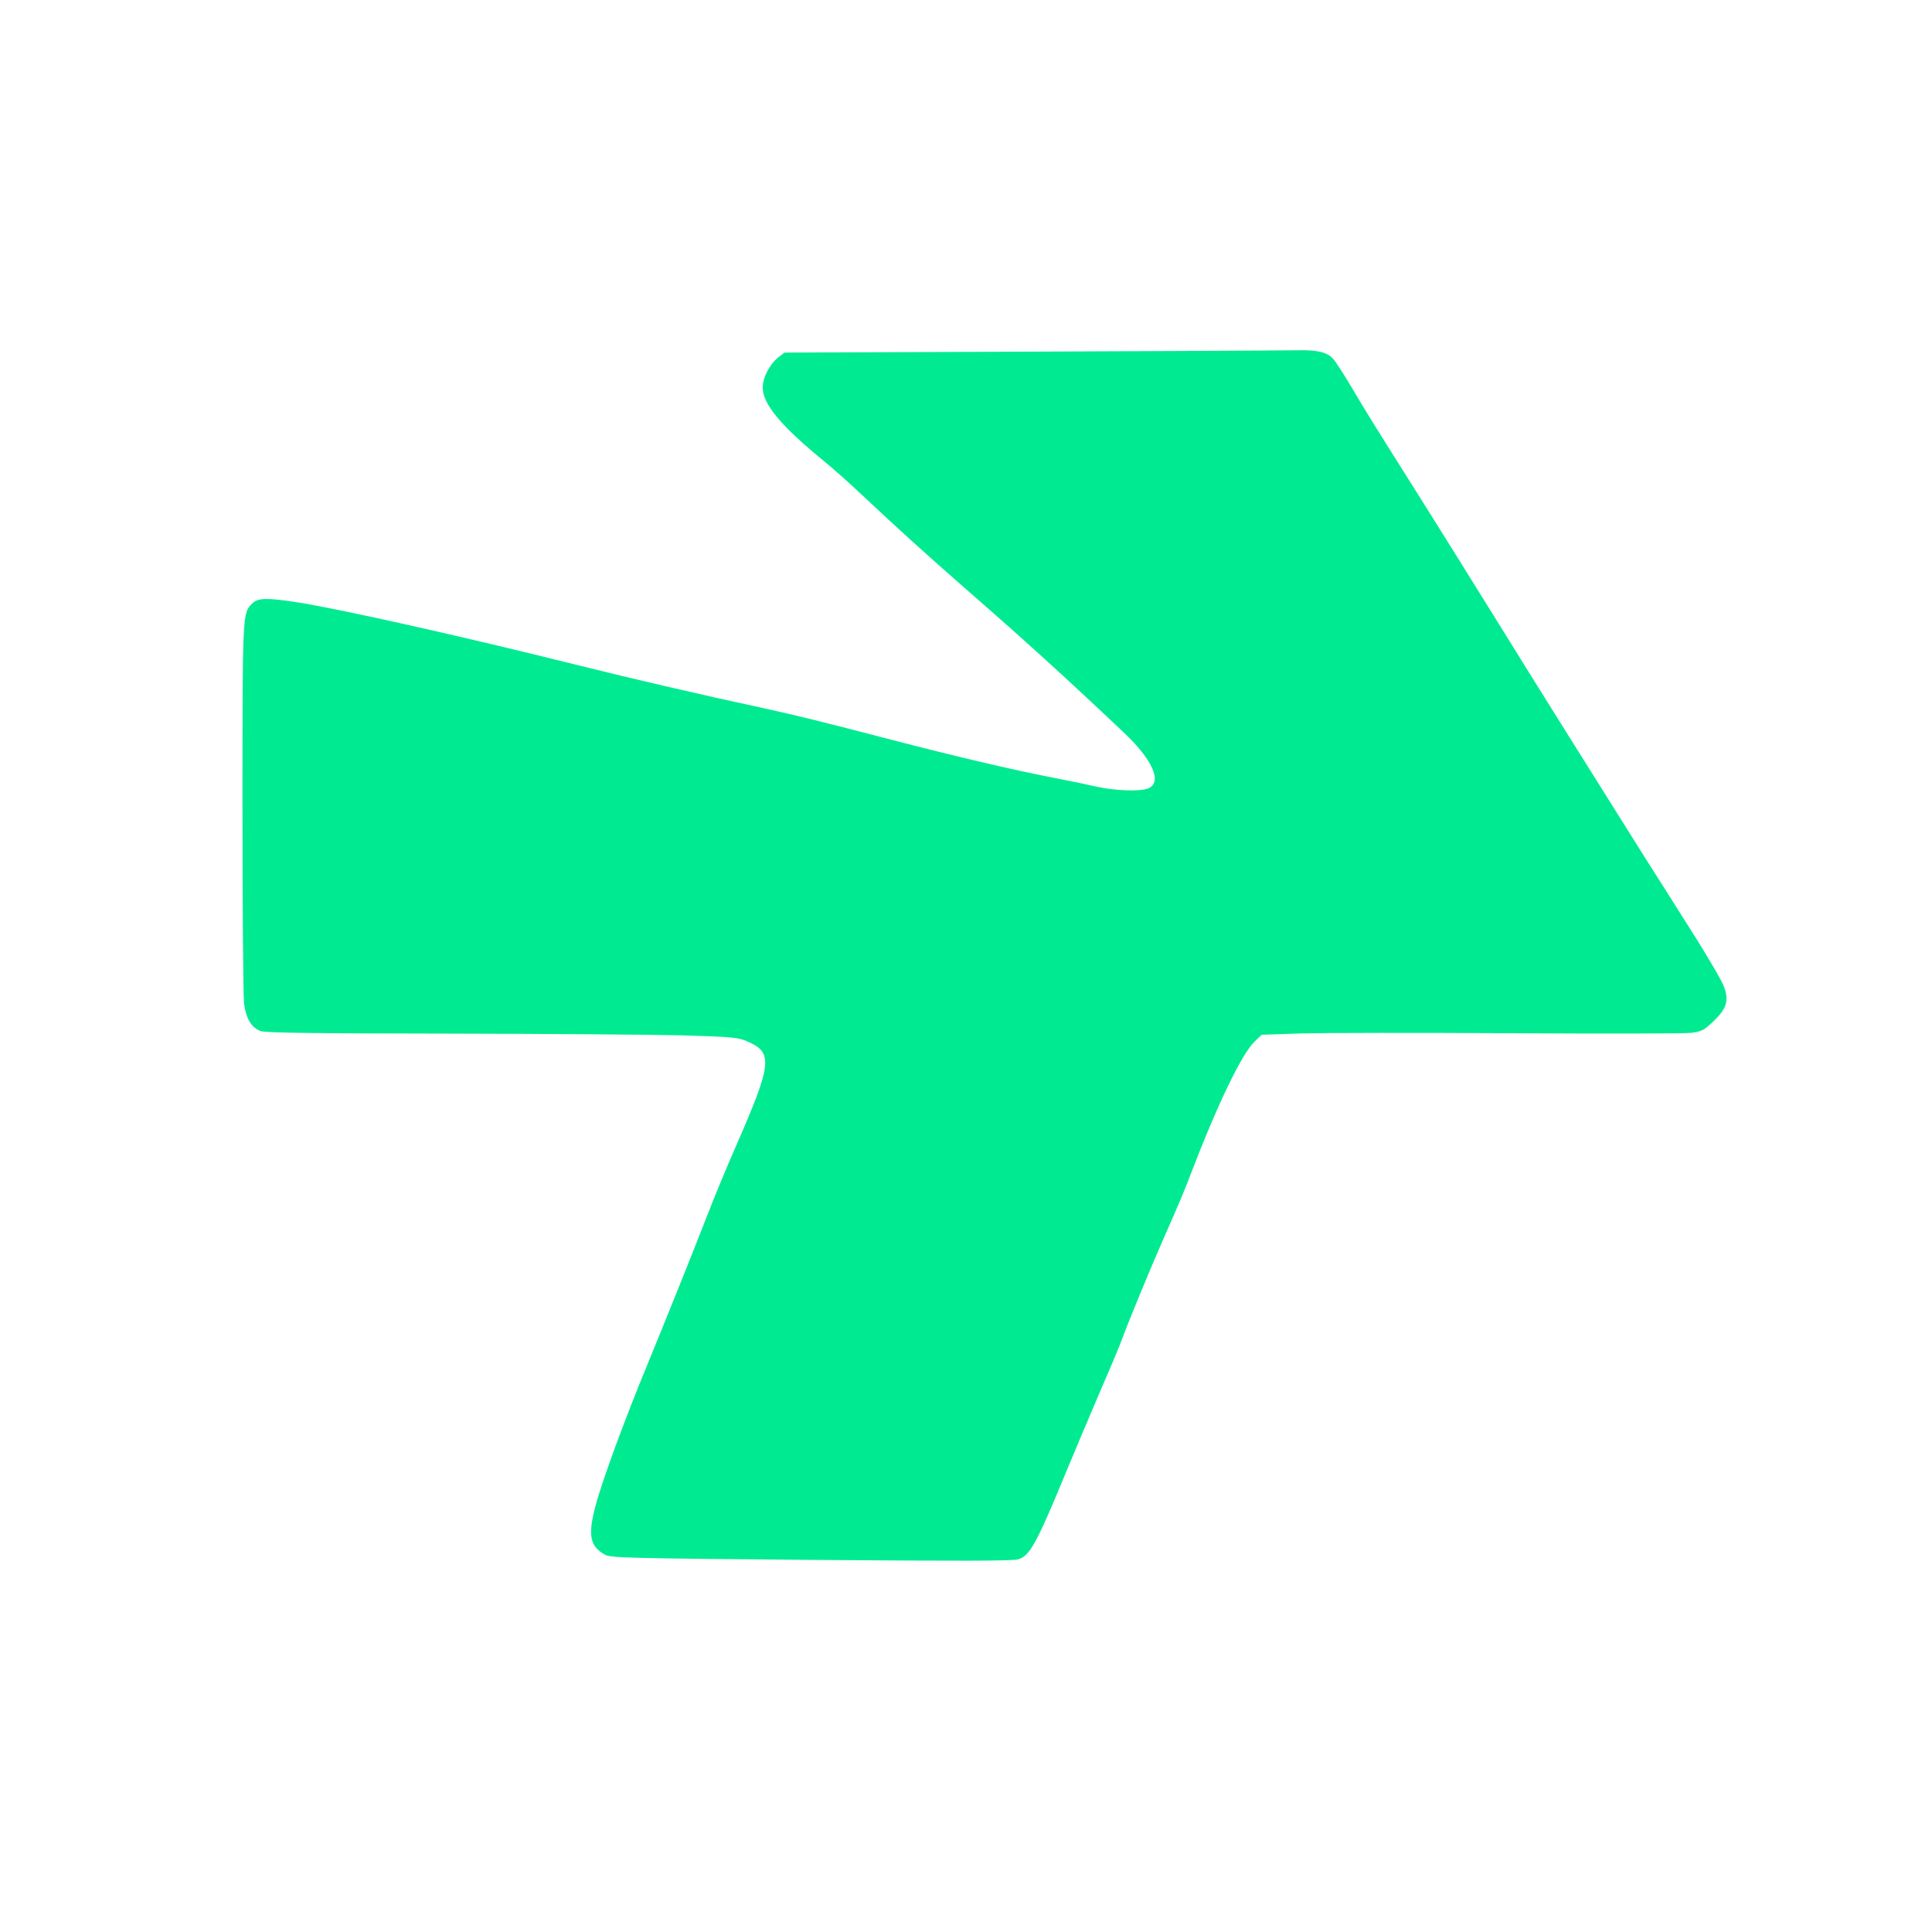 <?xml version="1.0" standalone="no"?>
<!DOCTYPE svg PUBLIC "-//W3C//DTD SVG 20010904//EN"
 "http://www.w3.org/TR/2001/REC-SVG-20010904/DTD/svg10.dtd">
<svg version="1.0" xmlns="http://www.w3.org/2000/svg"
 width="1000pt" height="1000pt" viewBox="0 0 1000 1000"
 preserveAspectRatio="xMidYMid meet">

<g transform="translate(0,1000) scale(0.1,-0.1)"
fill="#00eb91" stroke="none">
<path d="M5353 8180 l-1292 -5 -28 -21 c-46 -34 -85 -106 -85 -158 -2 -86 95
-202 322 -387 36 -29 124 -107 195 -174 174 -164 337 -311 530 -480 312 -272
510 -452 817 -742 155 -145 207 -264 130 -294 -42 -17 -173 -12 -269 10 -49
11 -149 32 -223 46 -208 40 -505 110 -840 197 -360 94 -491 126 -660 163 -304
65 -678 152 -955 221 -603 151 -1263 298 -1466 328 -153 23 -195 21 -224 -8
-50 -50 -50 -43 -50 -1056 0 -520 4 -975 8 -1012 10 -81 39 -128 87 -145 26
-9 273 -12 965 -13 512 -1 1058 -5 1215 -9 262 -8 289 -10 337 -31 136 -58
131 -111 -61 -550 -42 -96 -107 -251 -143 -345 -83 -213 -205 -517 -317 -790
-48 -115 -120 -300 -160 -410 -154 -421 -162 -503 -53 -563 29 -15 117 -18
1065 -26 770 -6 1043 -6 1072 3 61 18 95 81 254 466 41 99 118 281 171 405 54
124 106 248 115 275 27 75 150 373 215 520 74 167 111 255 139 330 135 353
262 617 327 681 l39 38 208 7 c114 3 601 4 1082 1 481 -3 902 -2 934 2 53 7
65 13 113 58 71 68 83 108 56 182 -11 29 -86 159 -168 287 -81 129 -189 299
-240 379 -126 200 -630 1004 -684 1093 -97 157 -429 690 -519 832 -192 304
-241 383 -313 505 -41 69 -85 138 -99 153 -30 34 -84 47 -185 44 -38 -1 -651
-4 -1362 -7z"/>
</g>
</svg>
